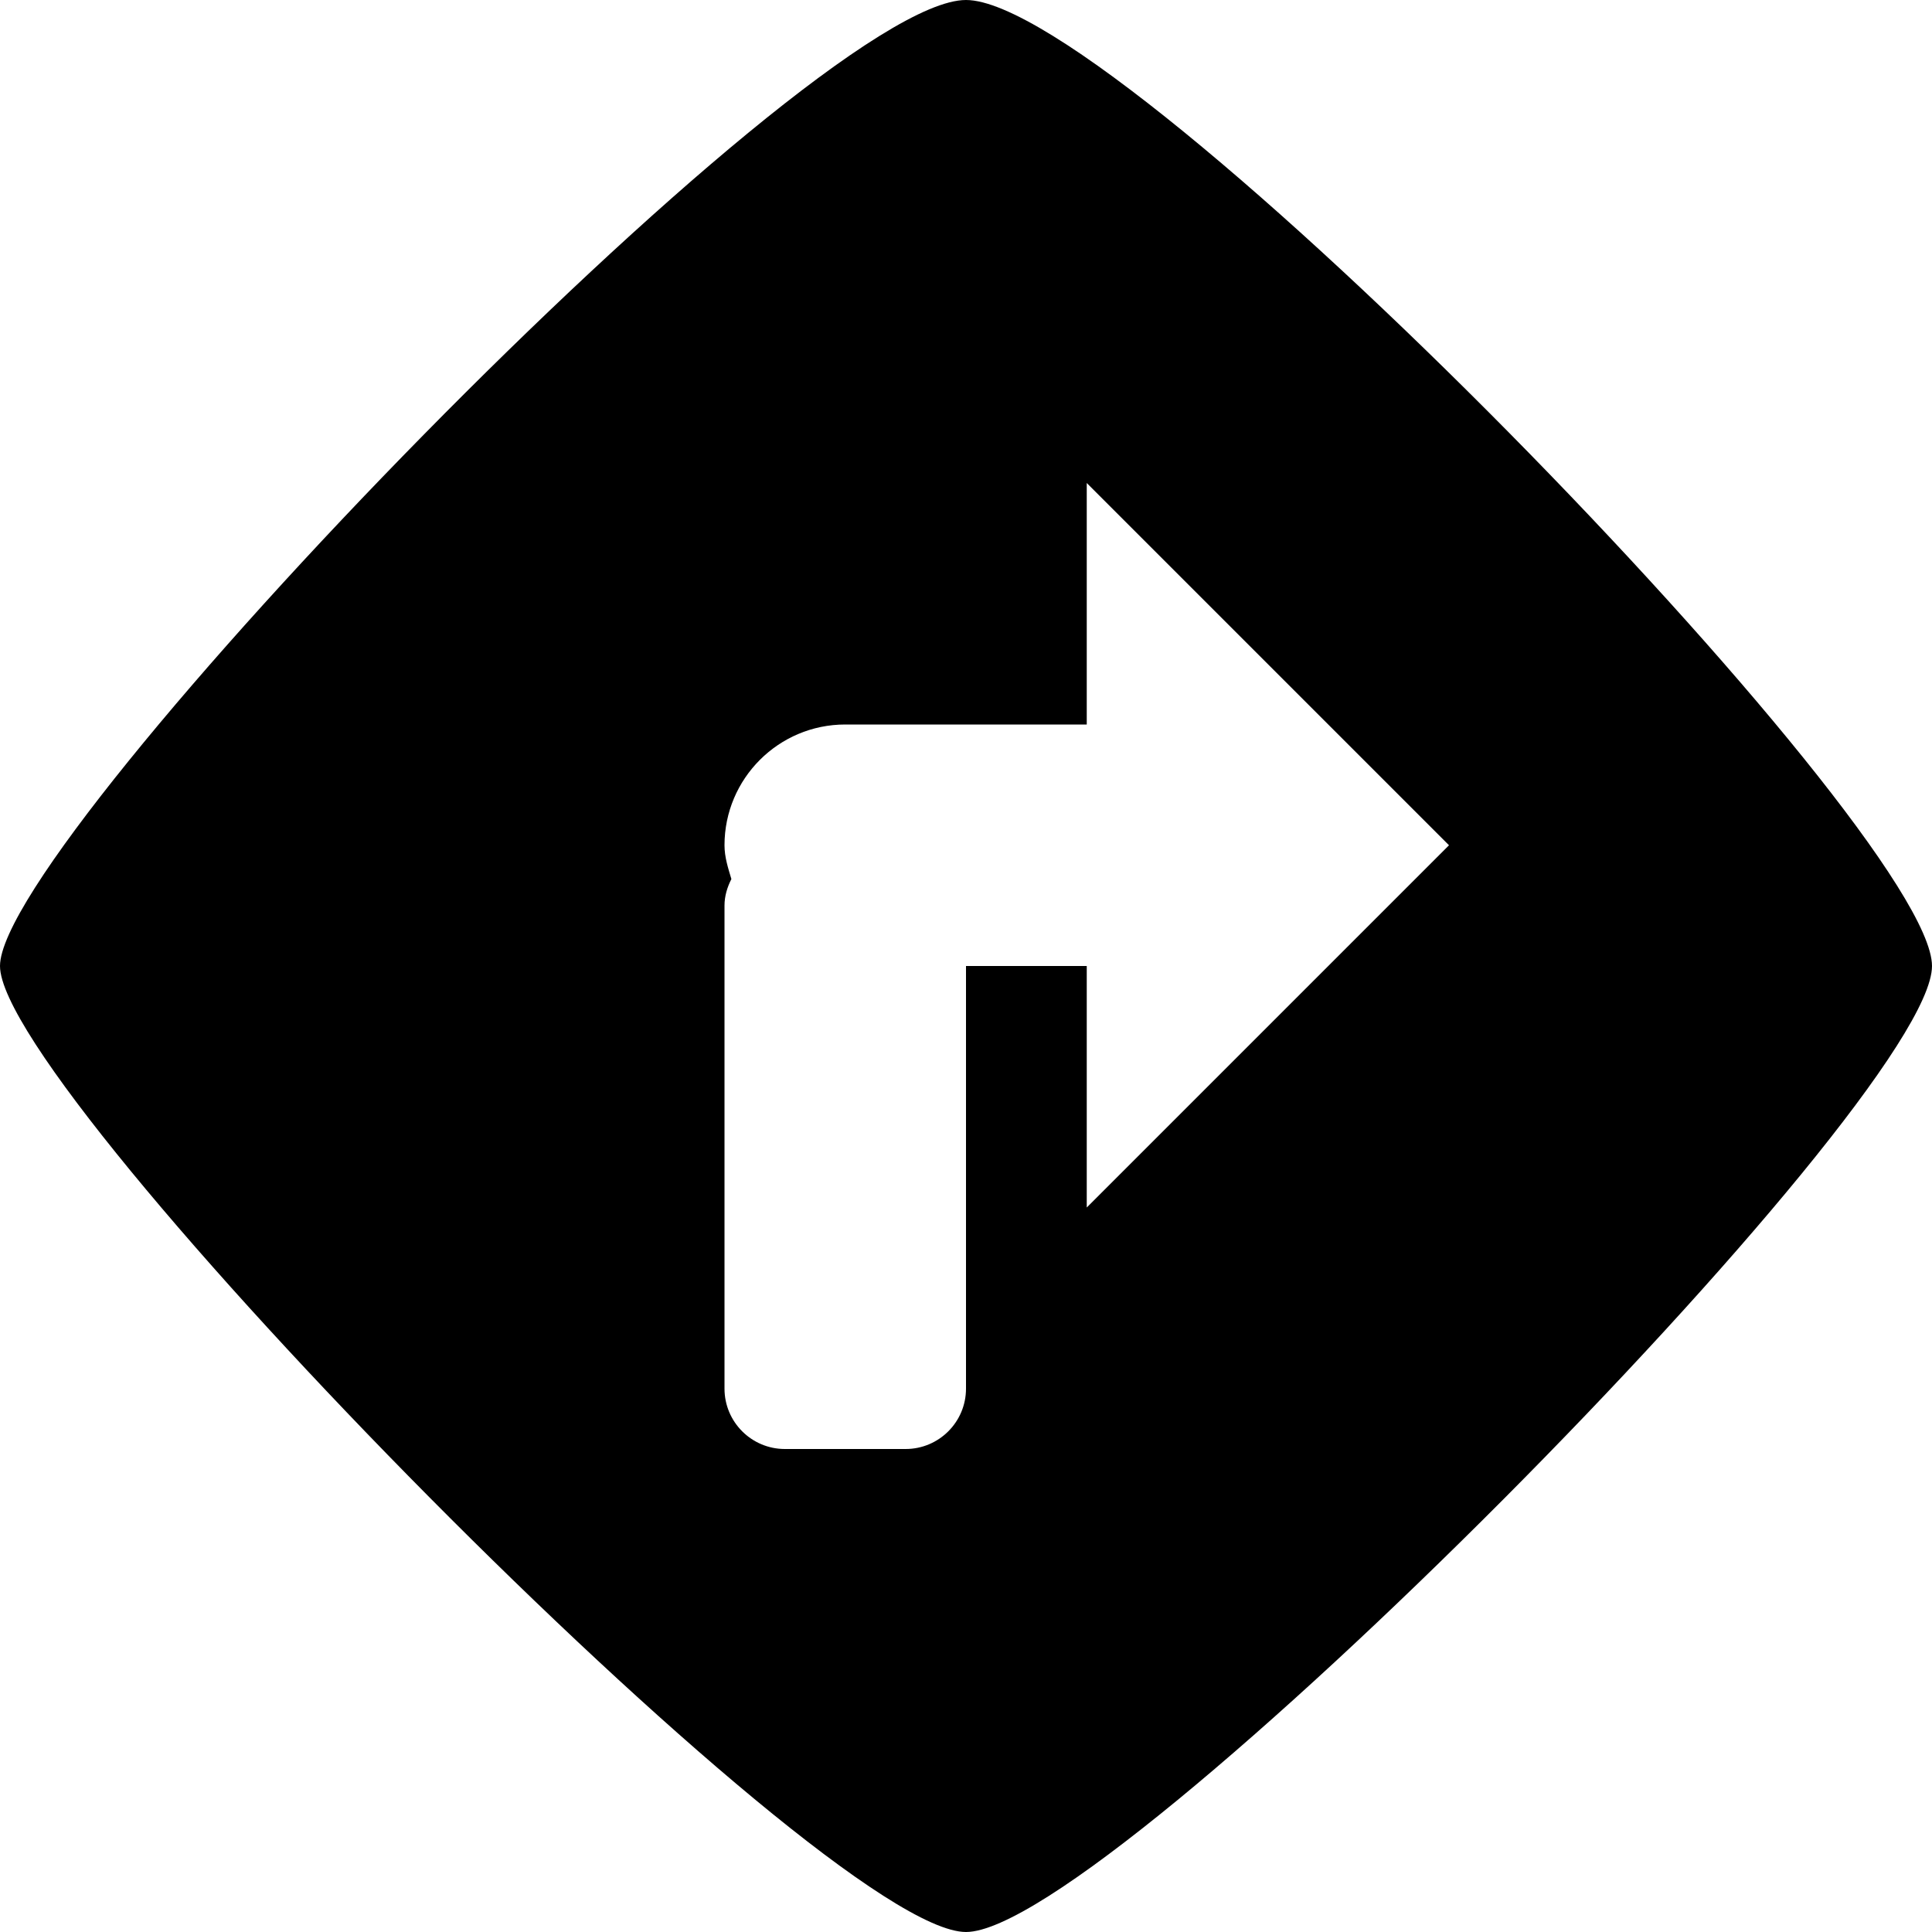 <svg xmlns="http://www.w3.org/2000/svg" xmlns:xlink="http://www.w3.org/1999/xlink" preserveAspectRatio="xMidYMid" width="16" height="16" viewBox="0 0 16 16">
  <defs>
    <style>
      .cls-1 {
        fill: #2e3f58;
        fill-rule: evenodd;
      }
    </style>
  </defs>
  <path d="M8.000,16.000 C6.812,16.000 -0.000,9.062 -0.000,8.000 C-0.000,6.937 6.687,-0.000 8.000,-0.000 C9.312,-0.000 16.000,6.875 16.000,8.000 C16.000,9.125 9.187,16.000 8.000,16.000 ZM9.000,4.000 L9.000,6.000 L7.000,6.000 C6.448,6.000 6.000,6.448 6.000,7.000 C6.000,7.099 6.030,7.189 6.057,7.280 C6.023,7.347 6.000,7.420 6.000,7.500 L6.000,11.500 C6.000,11.776 6.224,12.000 6.500,12.000 L7.500,12.000 C7.776,12.000 8.000,11.776 8.000,11.500 L8.000,8.000 L9.000,8.000 L9.000,10.000 L12.000,7.000 L9.000,4.000 Z" />
</svg>
